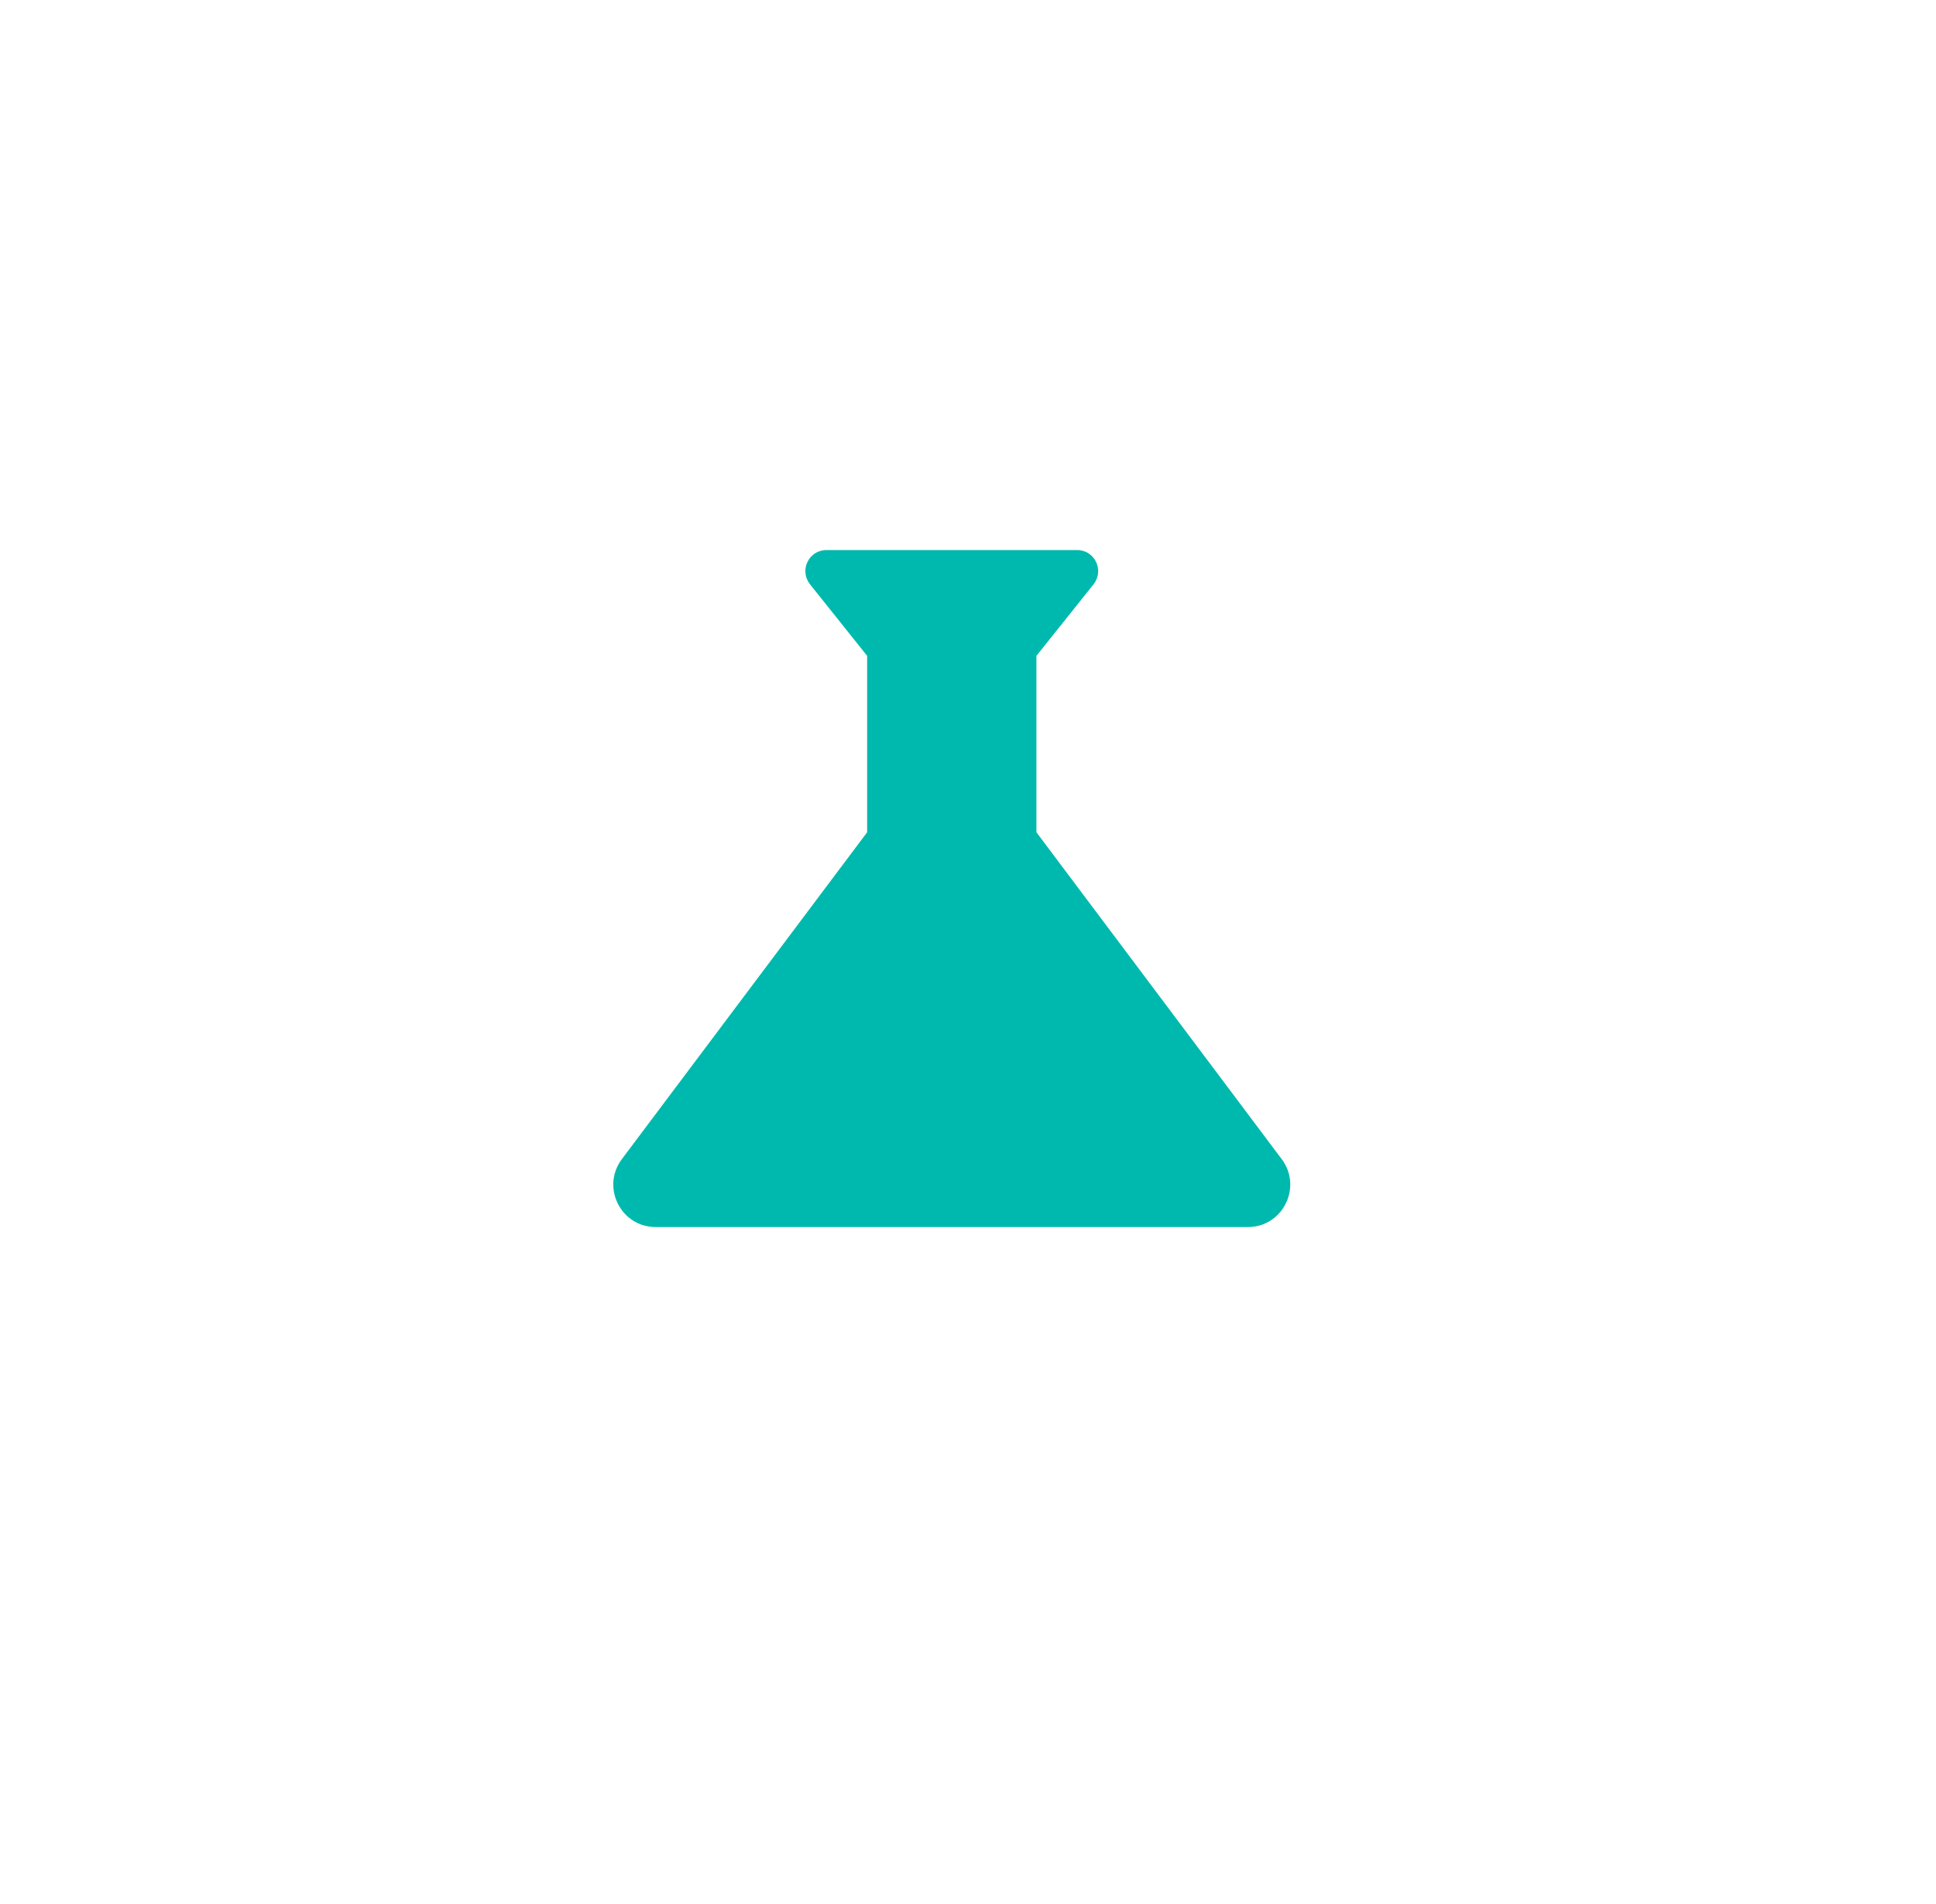 <svg width="61" height="60" viewBox="0 0 61 60" fill="none" xmlns="http://www.w3.org/2000/svg">
<g filter="url(#filter0_d_423_587)">
<rect x="10" y="8" width="40.056" height="40" rx="10" fill="white"/>
</g>
<g clip-path="url(#clip0_423_587)">
<path d="M40.389 36.533L32.656 26.227V20.667L34.456 18.413C34.802 17.973 34.496 17.333 33.936 17.333H26.042C25.482 17.333 25.176 17.973 25.522 18.413L27.322 20.667V26.227L19.589 36.533C18.936 37.413 19.562 38.667 20.656 38.667H39.322C40.416 38.667 41.042 37.413 40.389 36.533Z" fill="#00B9AE"/>
</g>
<defs>
<filter id="filter0_d_423_587" x="0" y="0" width="60.056" height="60" filterUnits="userSpaceOnUse" color-interpolation-filters="sRGB">
<feFlood flood-opacity="0" result="BackgroundImageFix"/>
<feColorMatrix in="SourceAlpha" type="matrix" values="0 0 0 0 0 0 0 0 0 0 0 0 0 0 0 0 0 0 127 0" result="hardAlpha"/>
<feOffset dy="2"/>
<feGaussianBlur stdDeviation="5"/>
<feComposite in2="hardAlpha" operator="out"/>
<feColorMatrix type="matrix" values="0 0 0 0 0 0 0 0 0 0 0 0 0 0 0 0 0 0 0.1 0"/>
<feBlend mode="normal" in2="BackgroundImageFix" result="effect1_dropShadow_423_587"/>
<feBlend mode="normal" in="SourceGraphic" in2="effect1_dropShadow_423_587" result="shape"/>
</filter>
<clipPath id="clip0_423_587">
<rect width="32" height="32" fill="white" transform="translate(13.989 12)"/>
</clipPath>
</defs>
</svg>
